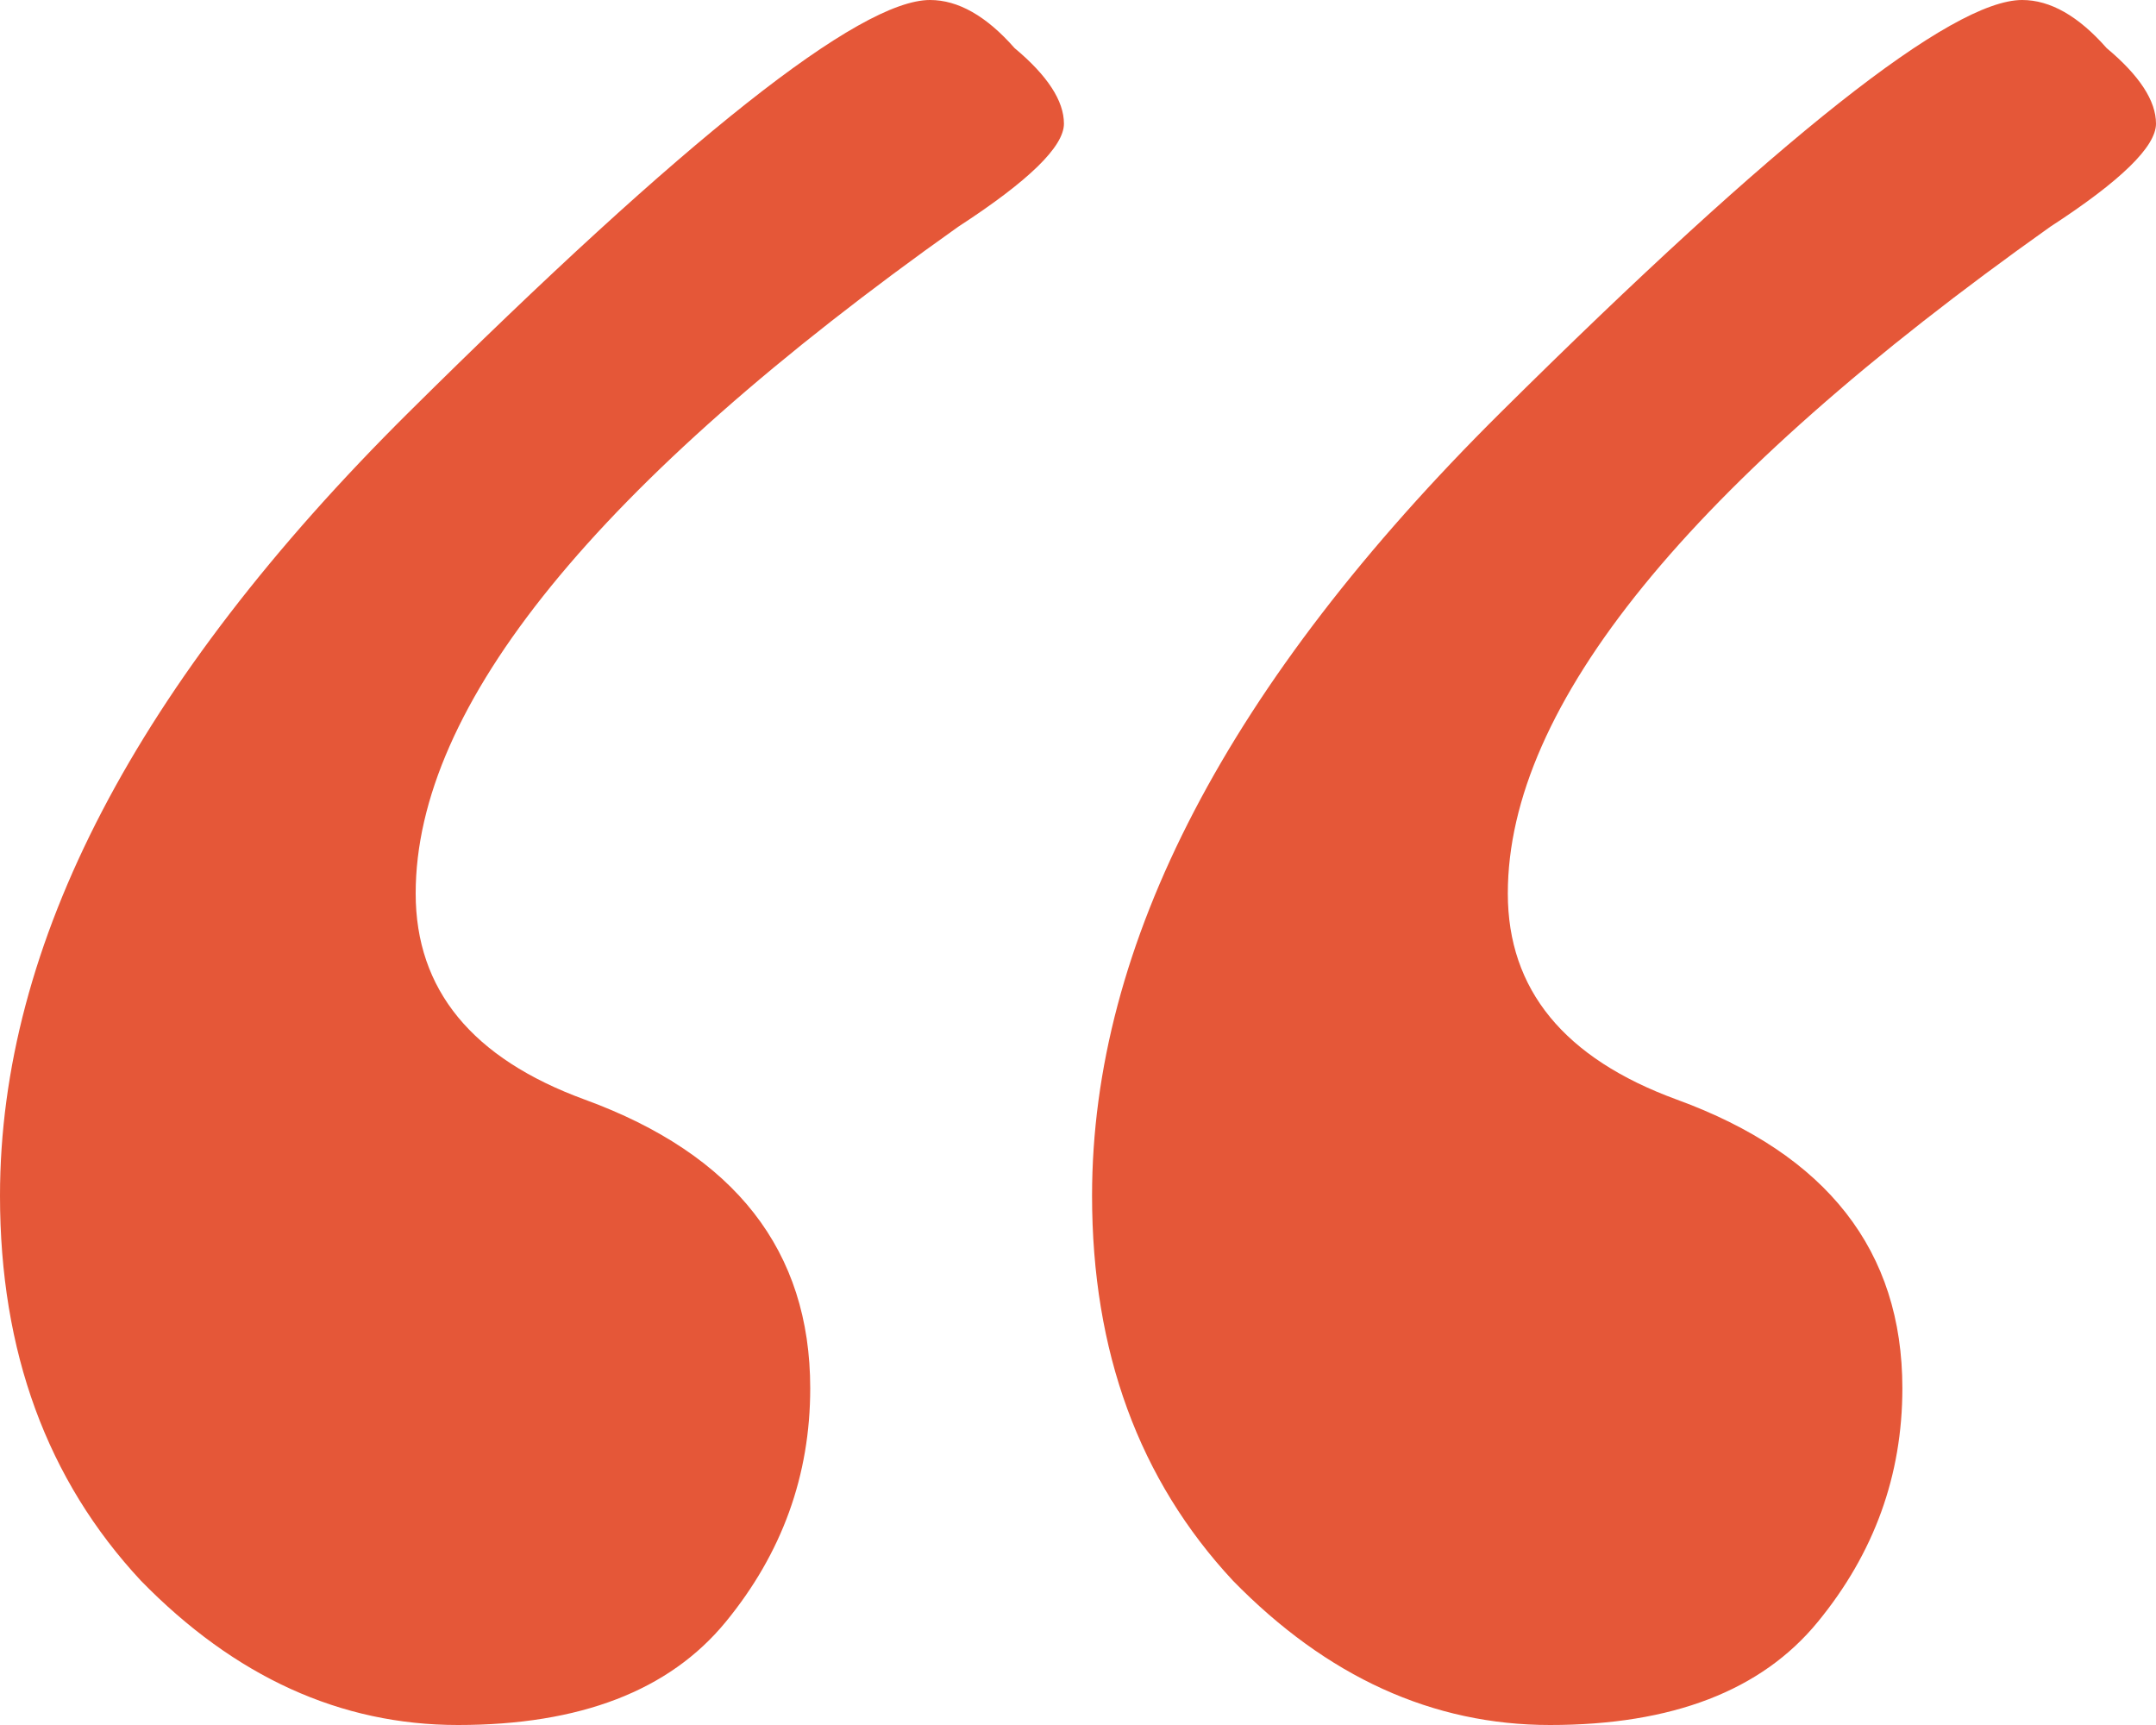 <svg width="25" height="20" viewBox="0 0 25 20" fill="none" xmlns="http://www.w3.org/2000/svg">
<path d="M23.448 0C23.774 0 24.101 0.186 24.428 0.558C24.809 0.876 25 1.169 25 1.434C25 1.7 24.591 2.098 23.774 2.629C19.581 5.604 17.484 8.181 17.484 10.359C17.484 11.474 18.137 12.271 19.444 12.749C21.187 13.386 22.059 14.502 22.059 16.096C22.059 17.105 21.732 18.008 21.078 18.805C20.425 19.602 19.39 20 17.974 20C16.612 20 15.387 19.442 14.297 18.327C13.208 17.158 12.663 15.671 12.663 13.864C12.663 10.943 14.243 7.915 17.402 4.781C20.616 1.594 22.631 0 23.448 0ZM10.784 0C11.111 0 11.438 0.186 11.765 0.558C12.146 0.876 12.337 1.169 12.337 1.434C12.337 1.7 11.928 2.098 11.111 2.629C6.917 5.604 4.82 8.181 4.82 10.359C4.82 11.474 5.474 12.271 6.781 12.749C8.524 13.386 9.395 14.502 9.395 16.096C9.395 17.105 9.069 18.008 8.415 18.805C7.761 19.602 6.727 20 5.31 20C3.949 20 2.723 19.442 1.634 18.327C0.545 17.158 0 15.671 0 13.864C0 10.943 1.58 7.915 4.739 4.781C7.952 1.594 9.967 0 10.784 0Z" fill="#E55738"/>
</svg>
